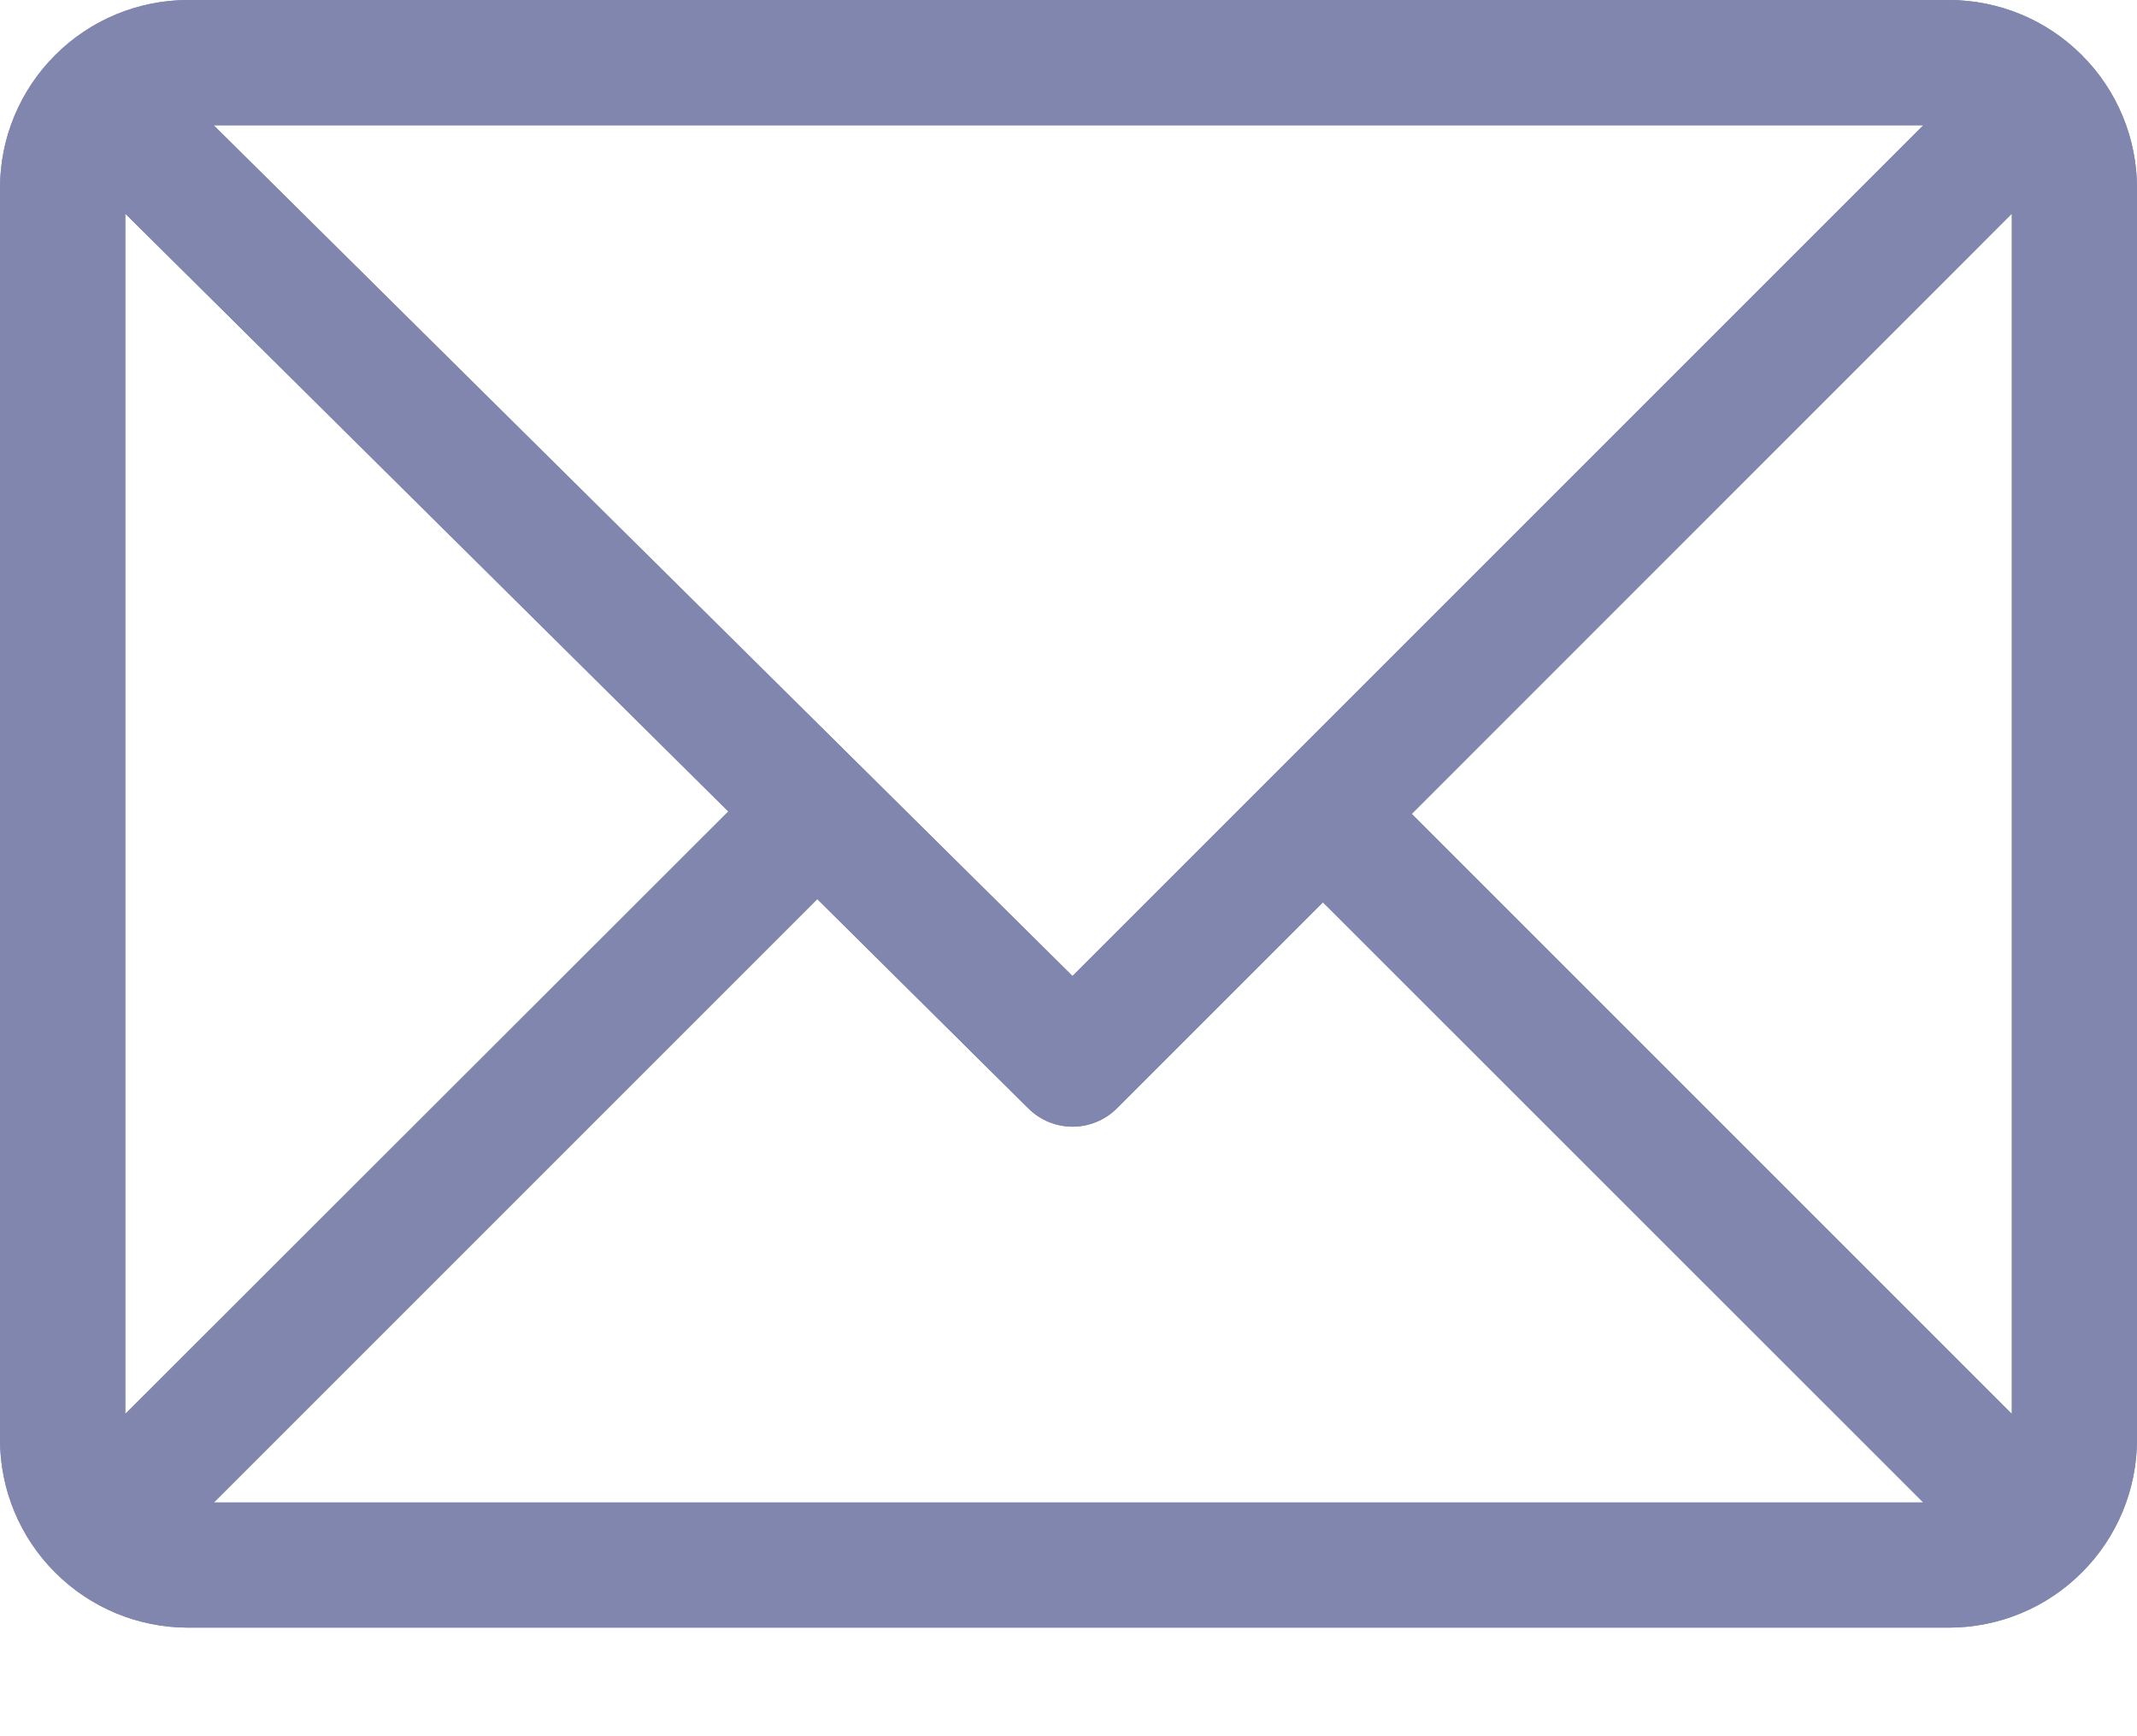 <svg width="16" height="13" viewBox="0 0 16 13" fill="none" xmlns="http://www.w3.org/2000/svg">
<path d="M14.594 0H1.406C1.033 0.001 0.676 0.149 0.413 0.413C0.149 0.676 0.001 1.033 0 1.406L0 10.781C0.001 11.154 0.149 11.511 0.413 11.774C0.676 12.038 1.033 12.186 1.406 12.187H14.594C14.967 12.186 15.324 12.038 15.587 11.774C15.851 11.511 15.999 11.154 16 10.781V1.406C15.999 1.033 15.851 0.676 15.587 0.413C15.324 0.149 14.967 0.001 14.594 0ZM14.4 0.938L8.03 7.308L1.6 0.938H14.4ZM0.938 10.587V1.6L5.453 6.076L0.938 10.587ZM1.601 11.25L6.119 6.732L7.7 8.3C7.788 8.387 7.907 8.436 8.03 8.436C8.154 8.436 8.273 8.387 8.361 8.3L9.905 6.756L14.4 11.25H1.601ZM15.063 10.587L10.57 6.094L15.063 1.6V10.587Z" fill="#8186AF"/>
<path d="M14.594 0H1.406C1.033 0.001 0.676 0.149 0.413 0.413C0.149 0.676 0.001 1.033 0 1.406L0 10.781C0.001 11.154 0.149 11.511 0.413 11.774C0.676 12.038 1.033 12.186 1.406 12.187H14.594C14.967 12.186 15.324 12.038 15.587 11.774C15.851 11.511 15.999 11.154 16 10.781V1.406C15.999 1.033 15.851 0.676 15.587 0.413C15.324 0.149 14.967 0.001 14.594 0ZM14.4 0.938L8.03 7.308L1.6 0.938H14.4ZM0.938 10.587V1.6L5.453 6.076L0.938 10.587ZM1.601 11.25L6.119 6.732L7.7 8.3C7.788 8.387 7.907 8.436 8.03 8.436C8.154 8.436 8.273 8.387 8.361 8.3L9.905 6.756L14.4 11.25H1.601ZM15.063 10.587L10.57 6.094L15.063 1.6V10.587Z" fill="#8186AF"/>
</svg>
